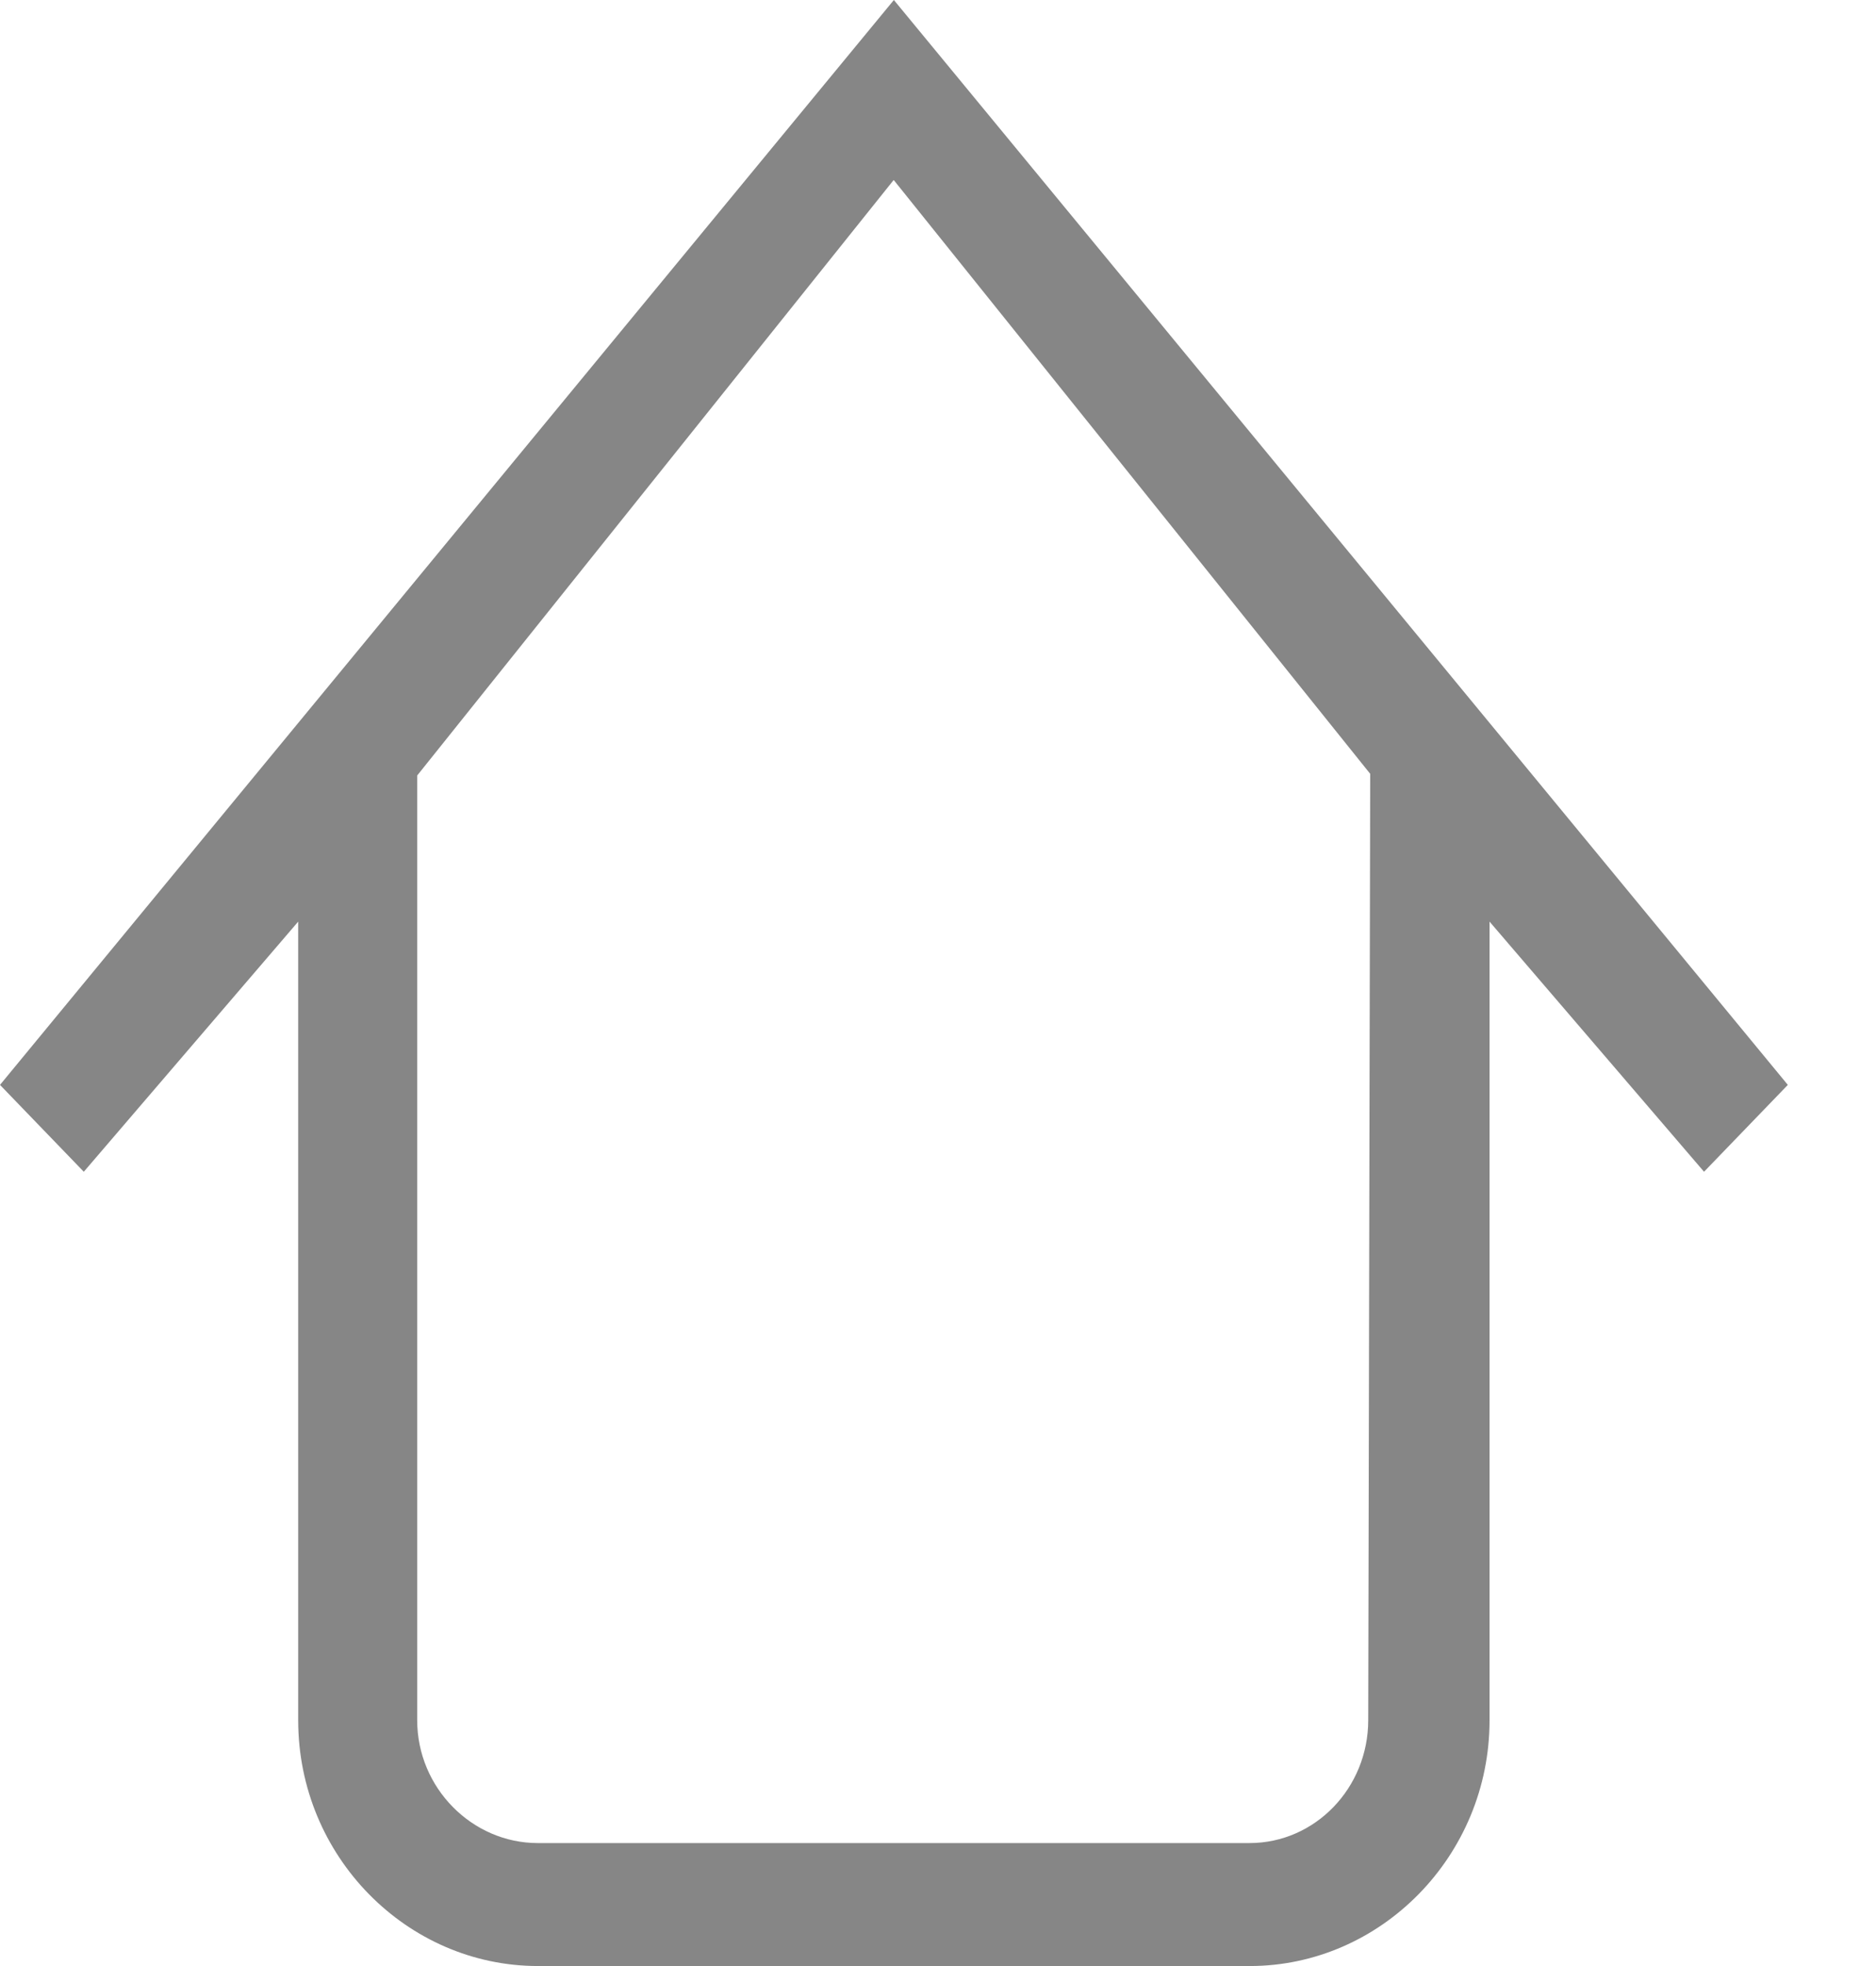 <svg width="21" height="22" viewBox="0 0 21 22" fill="none" xmlns="http://www.w3.org/2000/svg">
<path d="M15.316 19.248C15.316 20.008 14.721 20.624 13.987 20.624H6.02C5.286 20.624 4.67 20.008 4.67 19.248V8.678L10.004 2.014L15.338 8.659L15.316 19.248ZM10.006 0L0 12.14L0.938 13.112L3.338 10.313V19.251C3.338 20.771 4.554 22 6.023 22H13.99C15.456 22 16.674 20.768 16.674 19.251V10.313L19.075 13.112L20.013 12.14L10.006 0Z" fill="#868686"/>
</svg>
